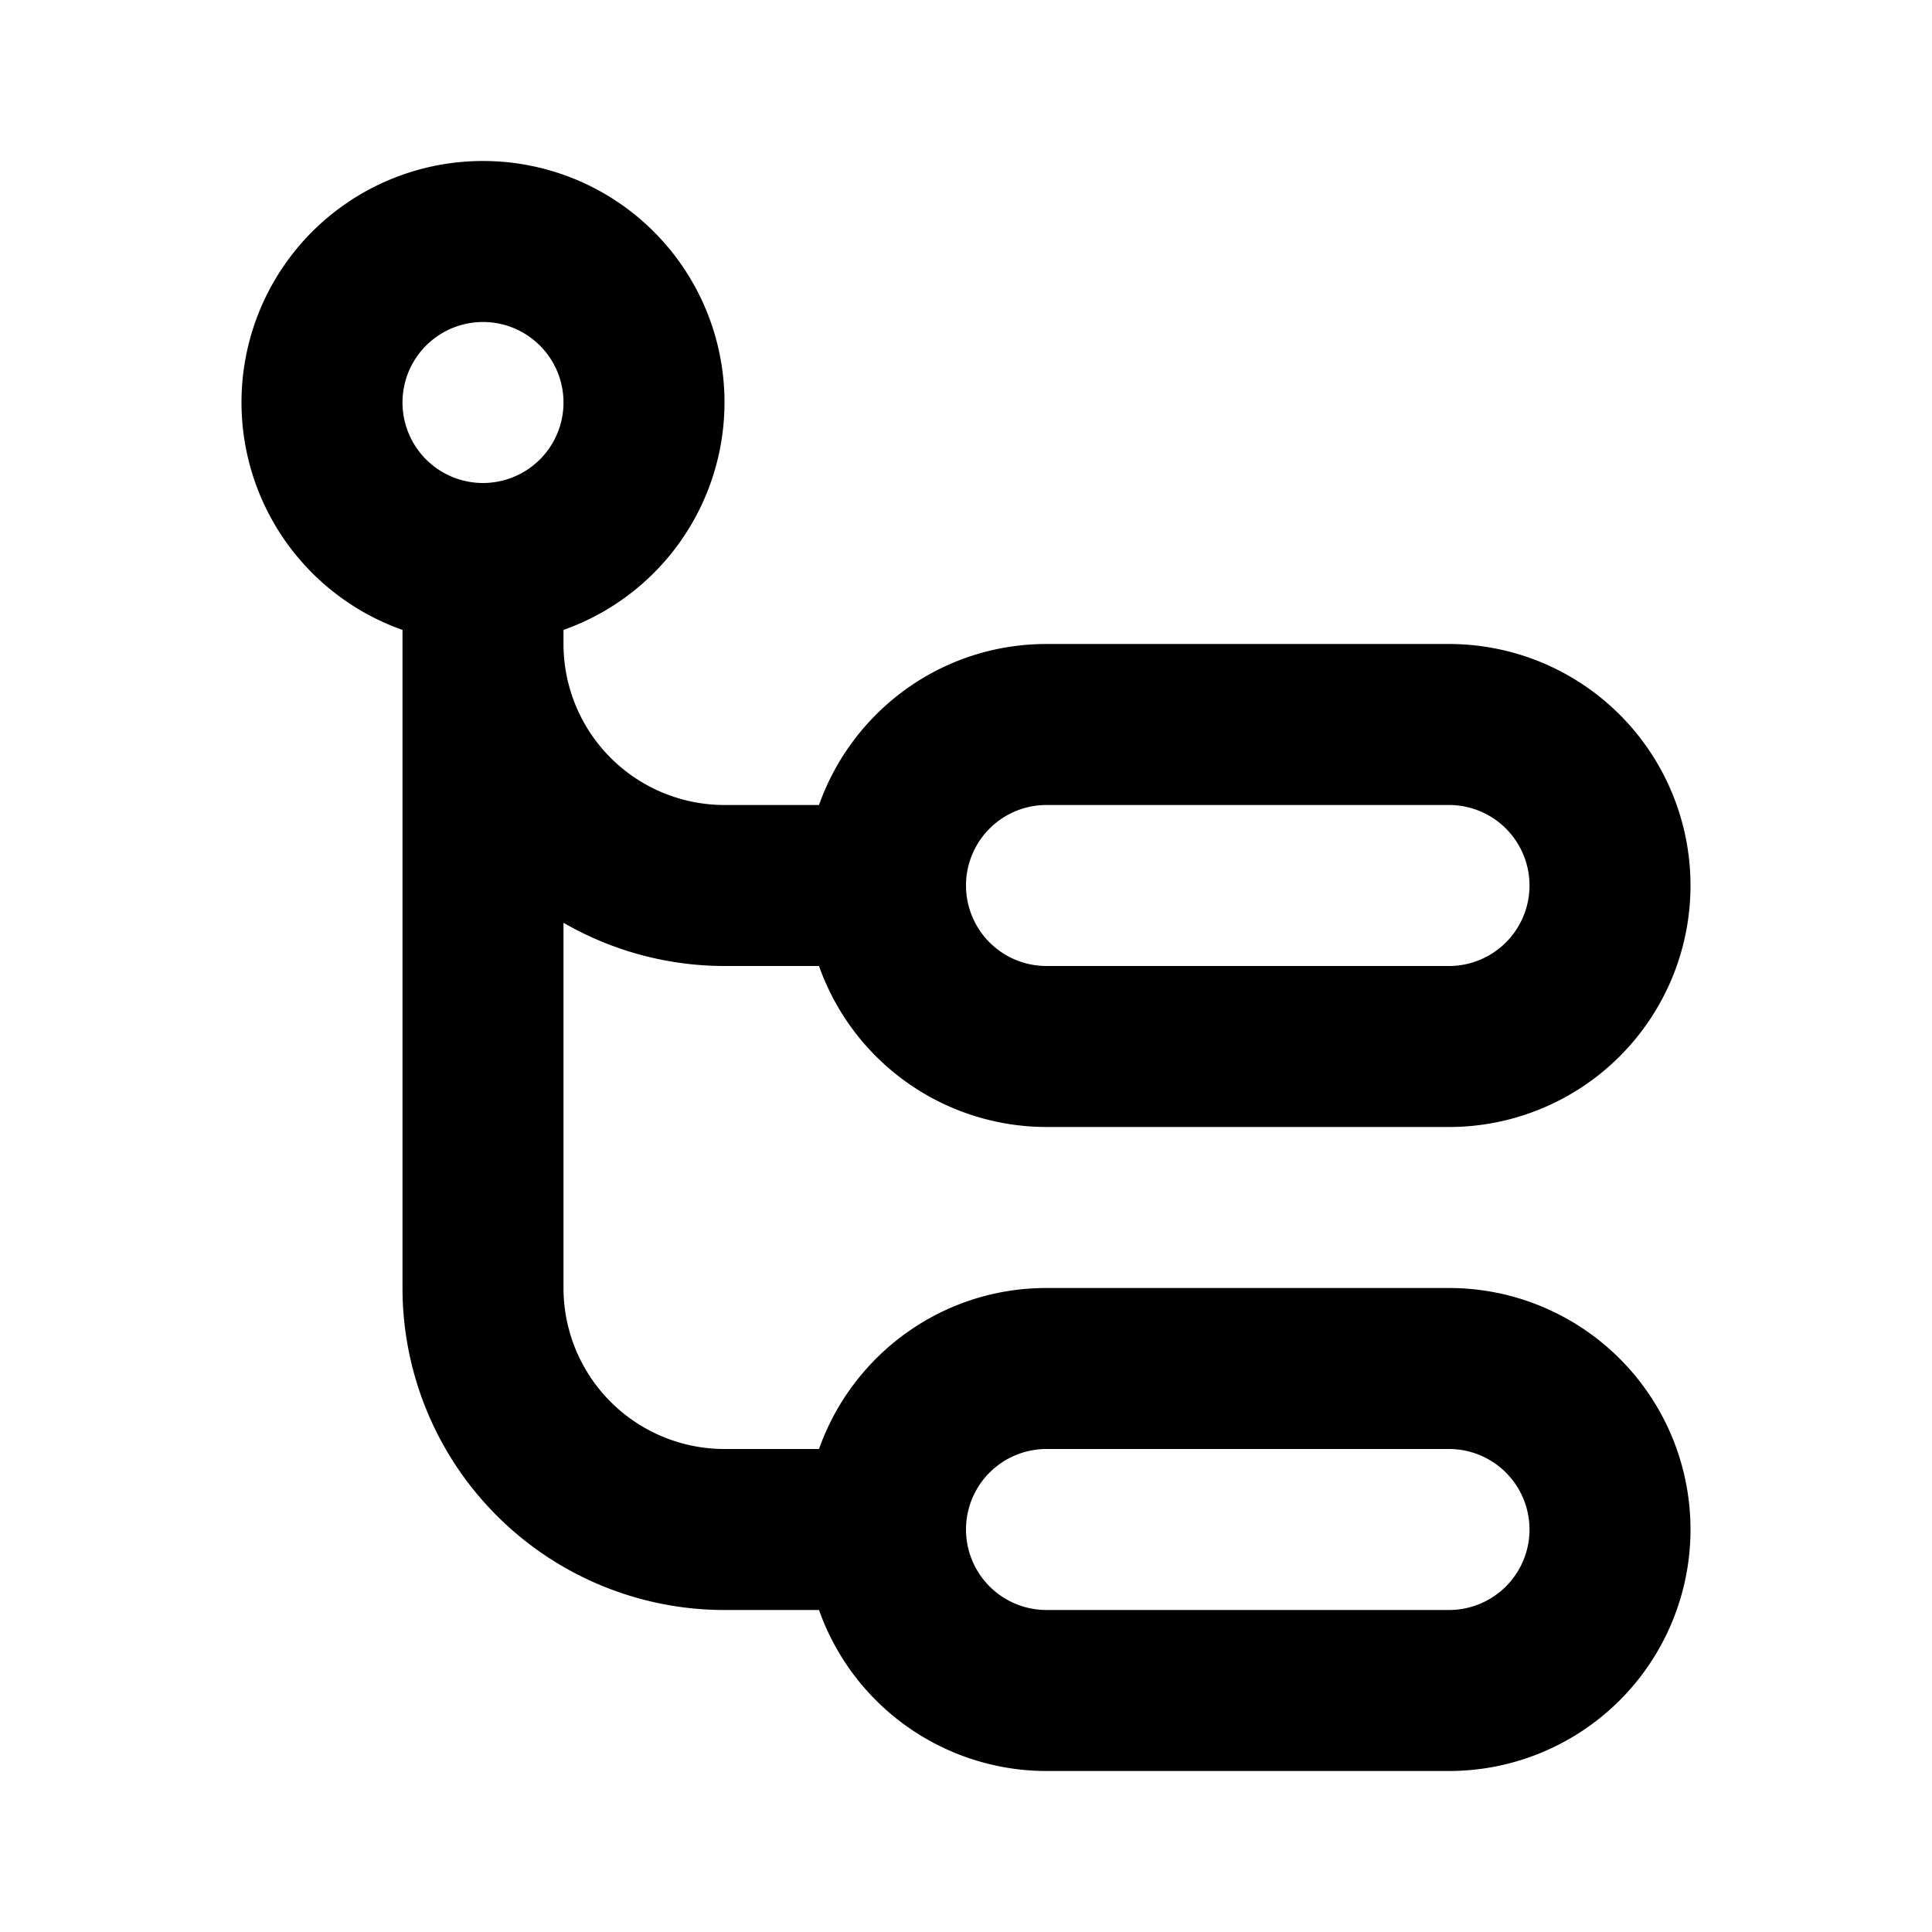 <svg xmlns="http://www.w3.org/2000/svg" fill="none" viewBox="0 0 24 24"><path fill="#000" d="M6 2a2.998 2.998 0 0 1 1 5.825V8a2 2 0 0 0 2 2h1.174c.412-1.165 1.52-2 2.826-2h5a3 3 0 1 1 0 6h-5a3 3 0 0 1-2.826-2H9a4 4 0 0 1-2-.537V16a2 2 0 0 0 2 2h1.174c.412-1.165 1.52-2 2.826-2h5a3 3 0 1 1 0 6h-5a3 3 0 0 1-2.826-2H9a4 4 0 0 1-4-4V7.825A2.998 2.998 0 0 1 6 2Zm7 16a1 1 0 1 0 0 2h5a1 1 0 1 0 0-2h-5Zm0-8a1 1 0 1 0 0 2h5a1 1 0 1 0 0-2h-5ZM6 4a1 1 0 1 0 0 2 1 1 0 0 0 0-2Z"/></svg>
